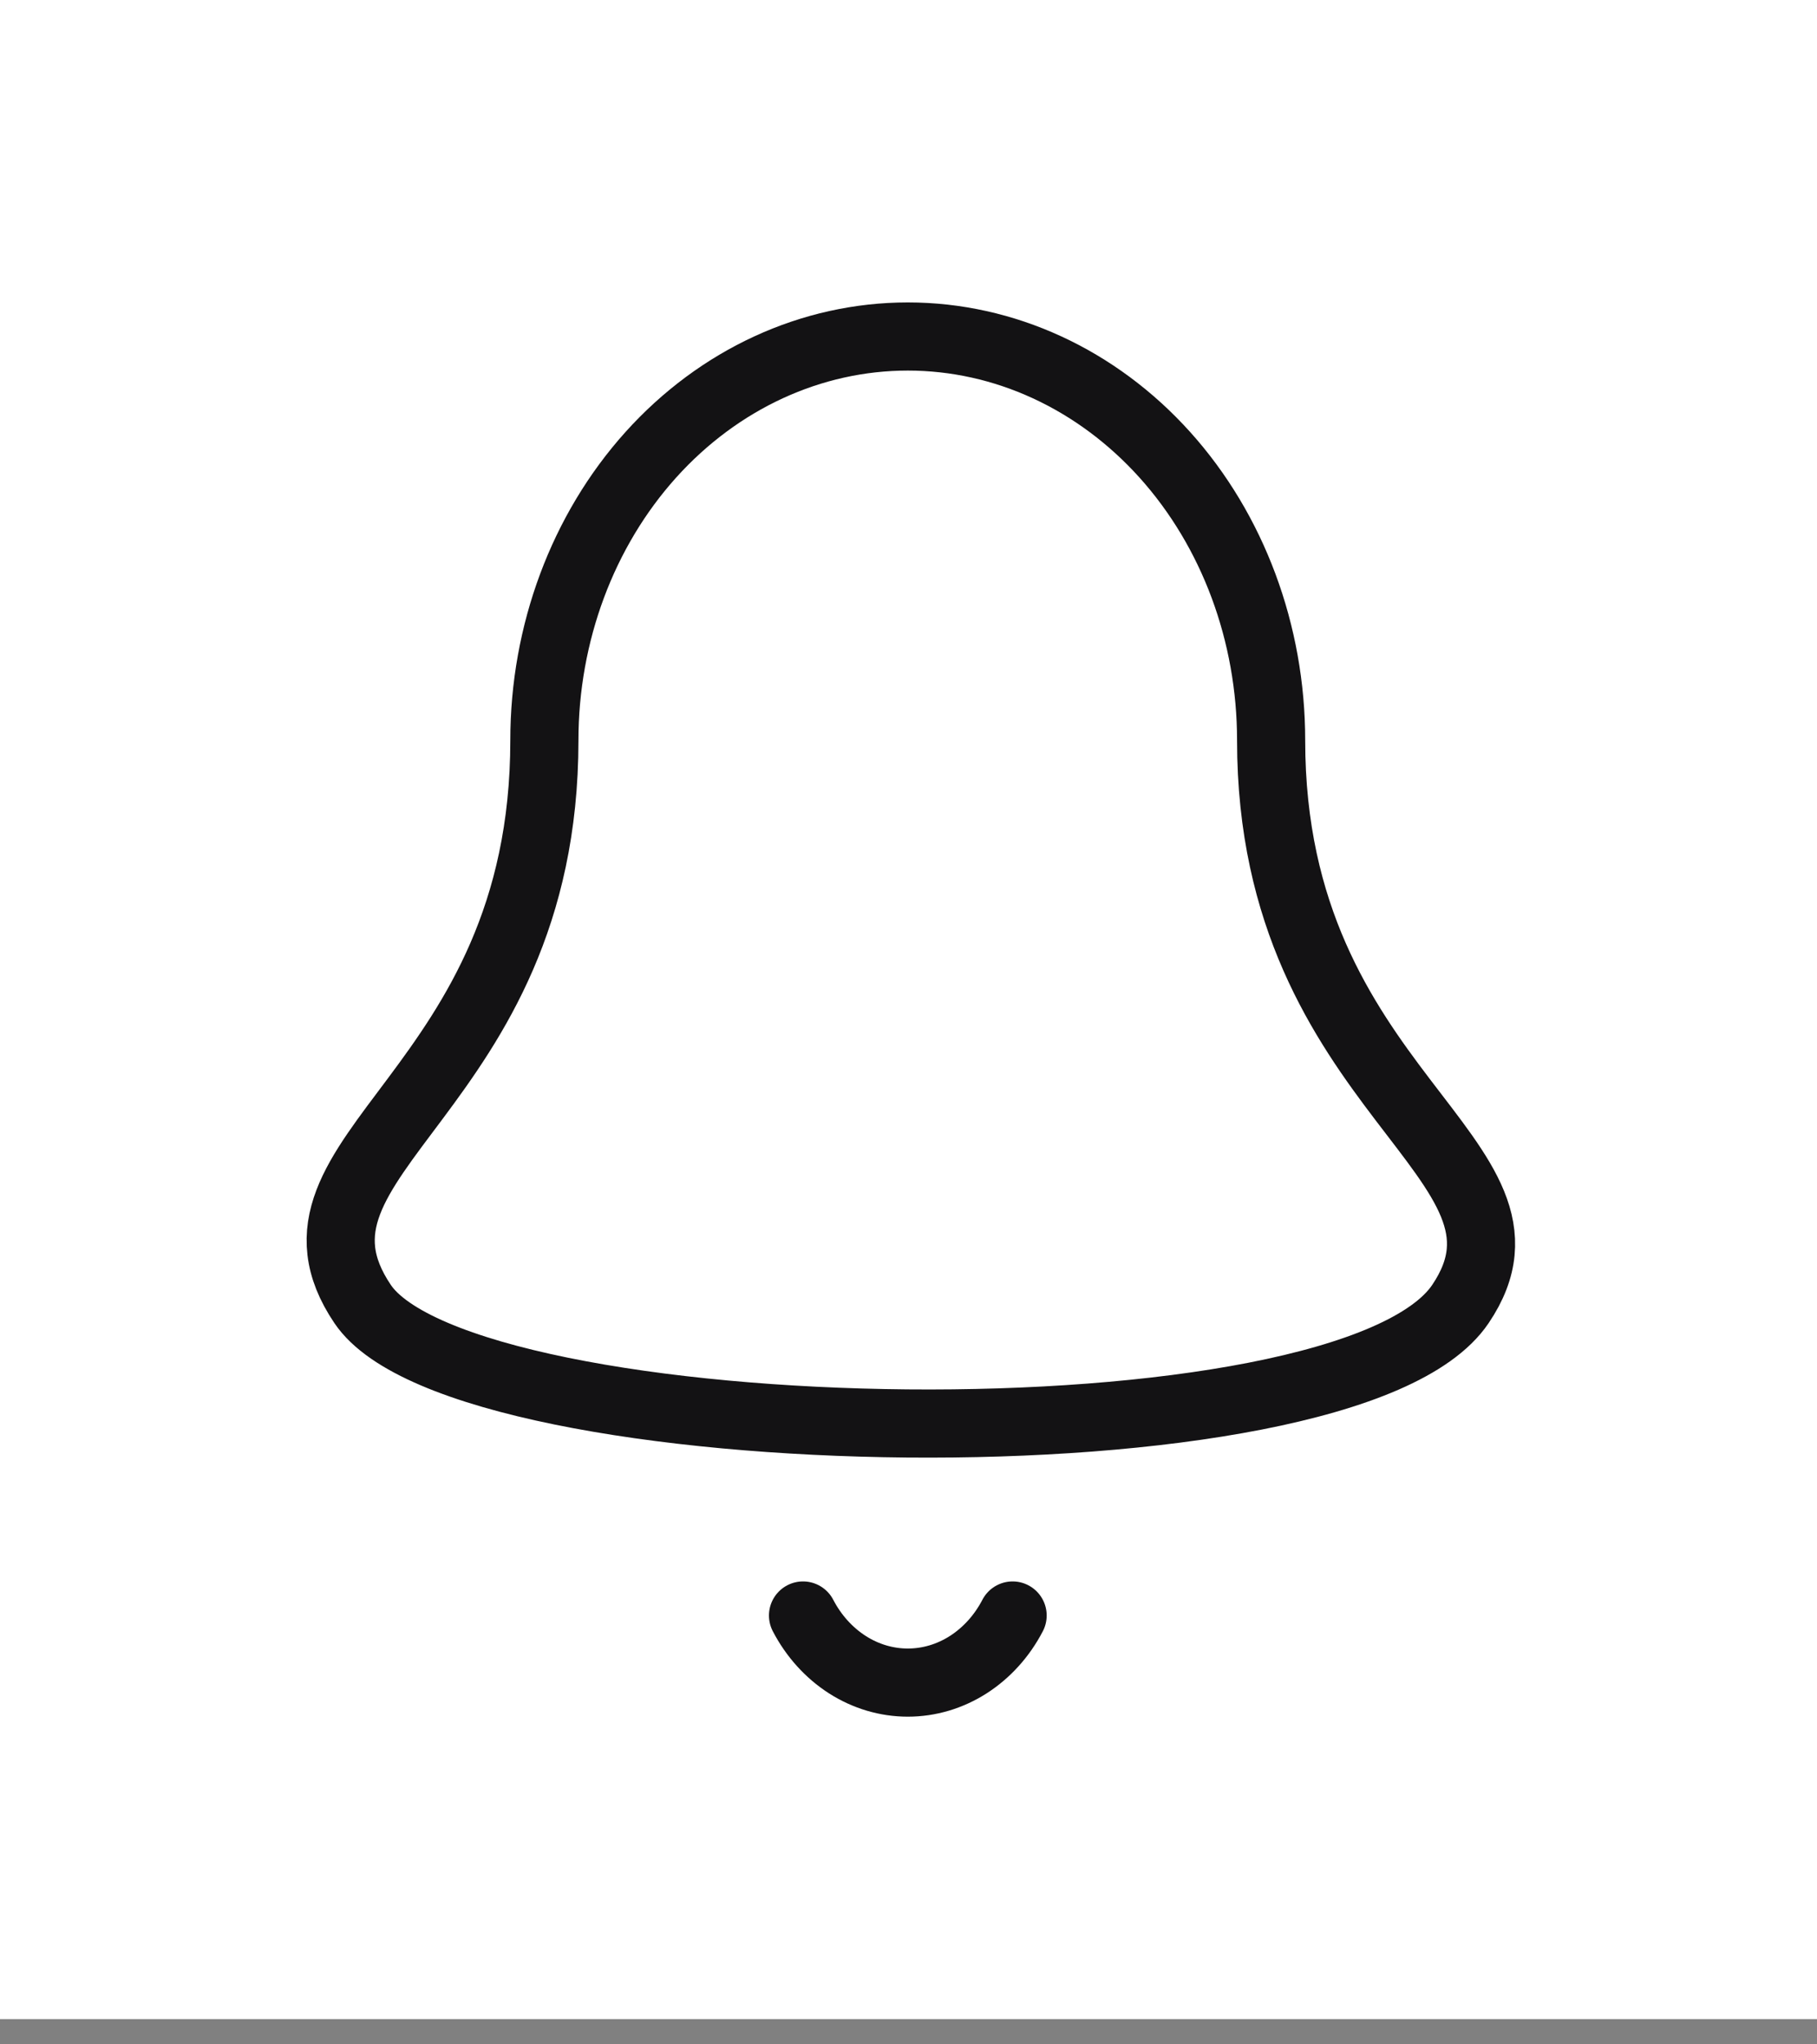 <svg width="40" height="45" viewBox="0 0 40 45" fill="none" xmlns="http://www.w3.org/2000/svg">
<rect x="0" y="0" width="40" height="45" fill="#808080" stroke="none"/>
<rect width="40" height="44.444" fill="white"/>
<path d="M22.292 35.56C22.058 36.01 21.721 36.382 21.316 36.642C20.911 36.901 20.452 37.037 19.985 37.037C19.518 37.037 19.059 36.901 18.654 36.642C18.249 36.382 17.912 36.01 17.678 35.56M27.983 16.298C27.983 13.94 27.143 11.679 25.643 10.011C24.142 8.344 22.107 7.407 19.985 7.407C17.863 7.407 15.828 8.344 14.327 10.011C12.827 11.679 11.984 13.94 11.984 16.298C11.984 24.074 5.75 25.396 7.983 28.704C10.216 32.011 29.65 32.407 32.15 28.704C34.325 25.482 27.983 24.074 27.983 16.298Z" stroke="#131214" stroke-width="1.5" stroke-linecap="round" stroke-linejoin="round"/>
</svg>
